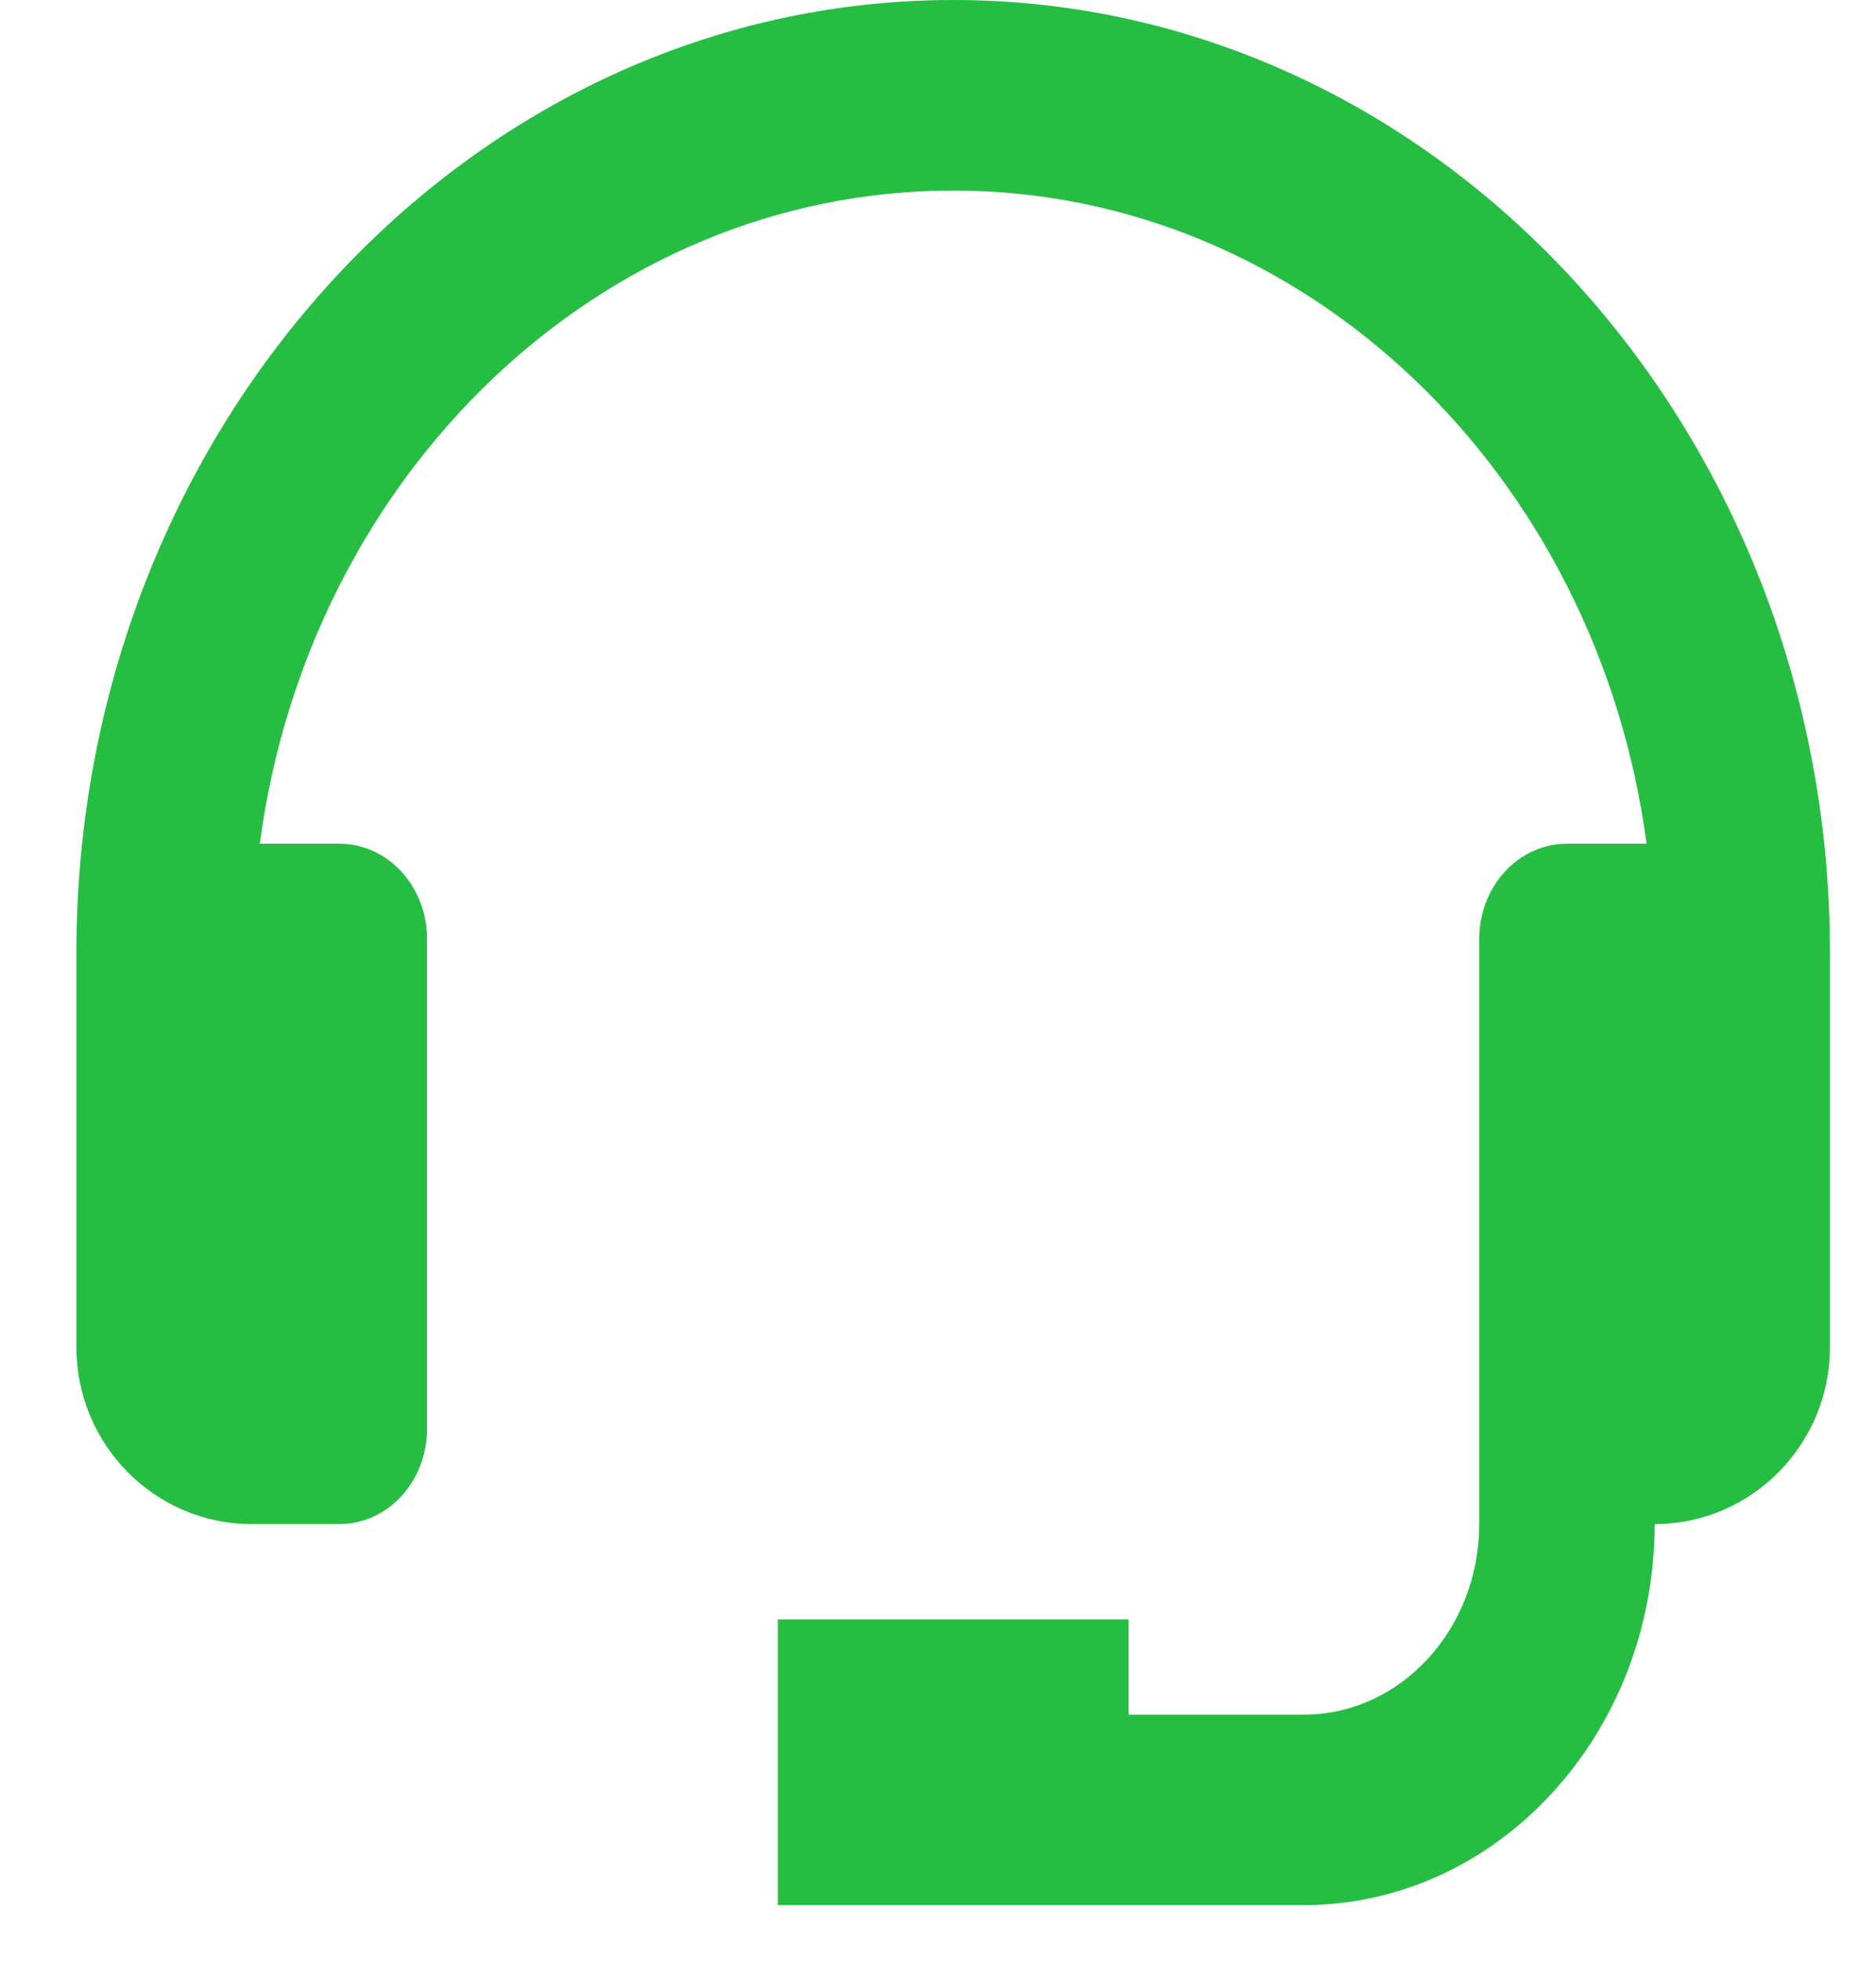 <svg width="22" height="23" viewBox="0 0 22 23" fill="none" xmlns="http://www.w3.org/2000/svg">
<path d="M11.178 0C5.508 0 0.896 5.01 0.896 11.168V15.795C0.896 16.939 1.818 17.869 2.952 17.869H3.98C4.253 17.869 4.514 17.751 4.707 17.542C4.9 17.332 5.008 17.049 5.008 16.752V11.008C5.008 10.712 4.9 10.428 4.707 10.219C4.514 10.009 4.253 9.892 3.98 9.892H3.047C3.618 5.57 7.042 2.234 11.178 2.234C15.313 2.234 18.737 5.57 19.309 9.892H18.375C18.103 9.892 17.841 10.009 17.648 10.219C17.456 10.428 17.347 10.712 17.347 11.008V17.869C17.347 19.101 16.425 20.103 15.291 20.103H13.234V18.986H9.121V22.336H15.291C17.559 22.336 19.404 20.333 19.404 17.869C20.538 17.869 21.46 16.939 21.46 15.795V11.168C21.46 5.01 16.848 0 11.178 0Z" fill="#26BE42"/>
</svg>
